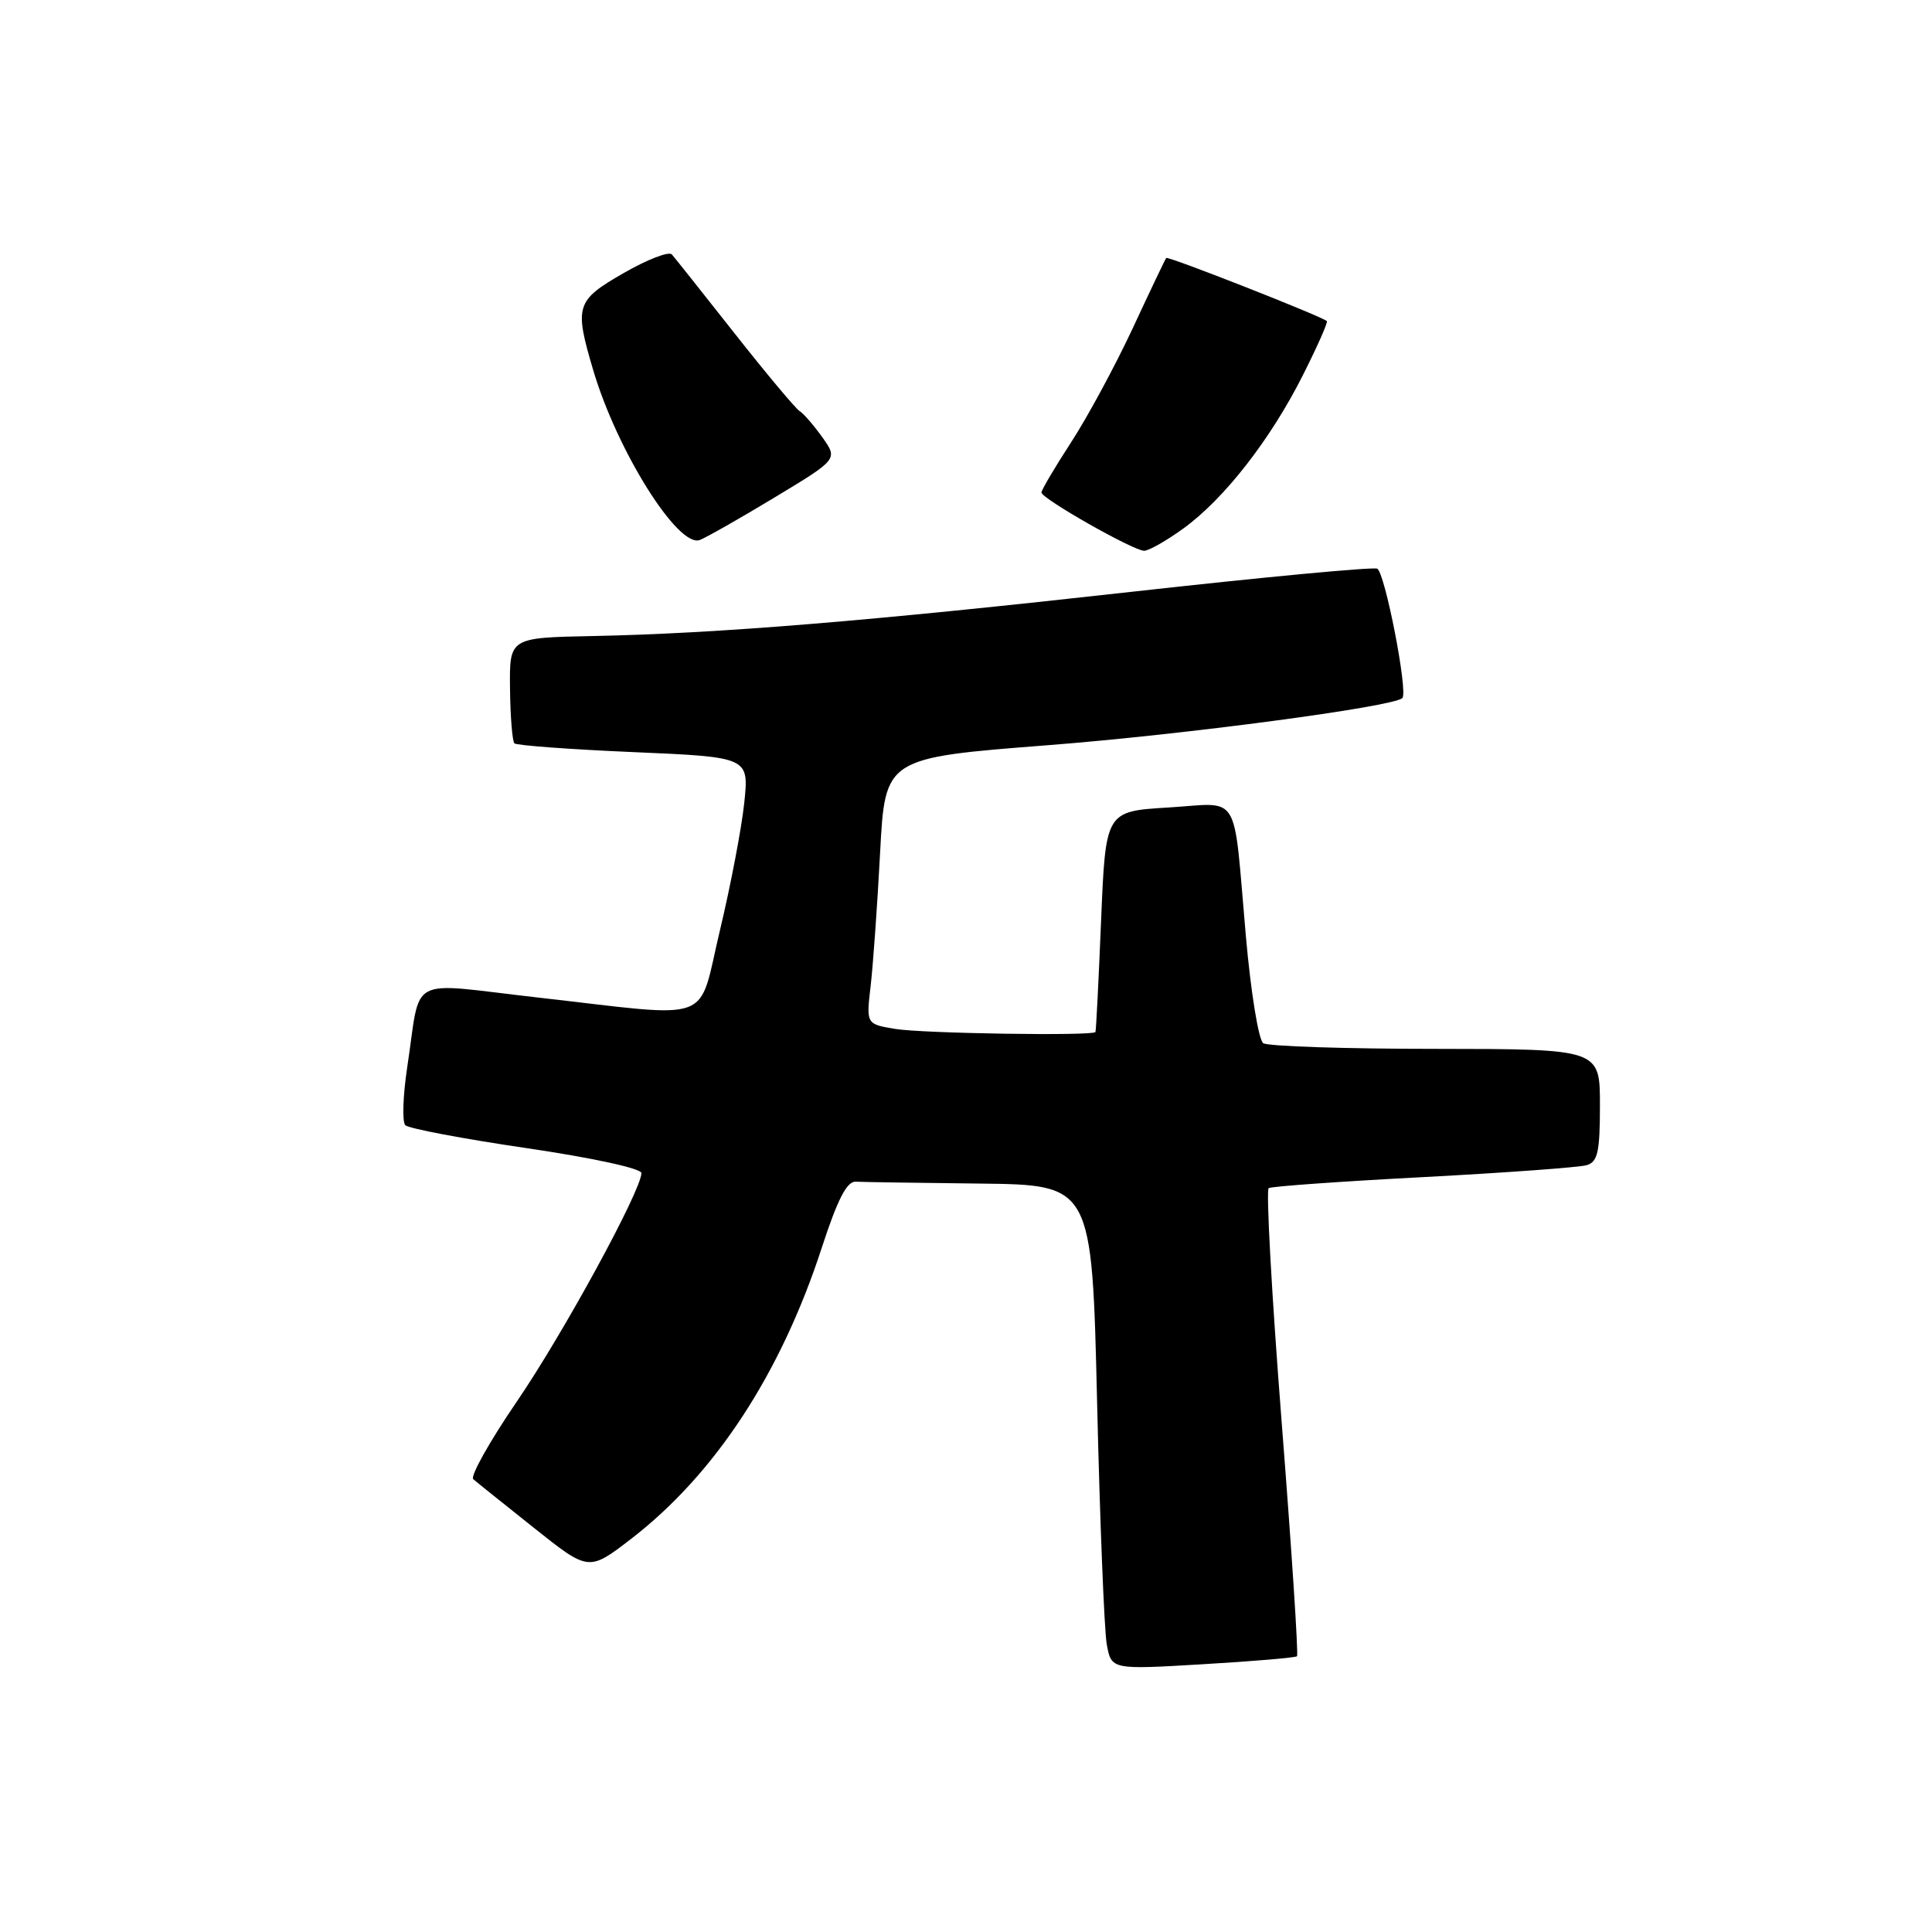 <?xml version="1.0" encoding="UTF-8" standalone="no"?>
<!DOCTYPE svg PUBLIC "-//W3C//DTD SVG 1.1//EN" "http://www.w3.org/Graphics/SVG/1.1/DTD/svg11.dtd" >
<svg xmlns="http://www.w3.org/2000/svg" xmlns:xlink="http://www.w3.org/1999/xlink" version="1.1" viewBox="0 0 256 256">
 <g >
 <path fill="currentColor"
d=" M 171.86 219.46 C 172.06 219.26 171.15 205.32 169.83 188.48 C 168.51 171.63 167.74 157.66 168.11 157.43 C 168.48 157.20 177.72 156.54 188.64 155.97 C 199.57 155.39 209.29 154.68 210.25 154.39 C 211.71 153.95 212.00 152.64 212.00 146.43 C 212.00 139.00 212.00 139.00 190.25 138.98 C 178.29 138.98 168.00 138.64 167.39 138.23 C 166.77 137.83 165.74 131.48 165.08 124.00 C 163.36 104.49 164.53 106.41 154.80 107.00 C 146.50 107.50 146.50 107.50 145.90 122.00 C 145.57 129.97 145.24 136.61 145.15 136.75 C 144.82 137.29 122.27 136.94 118.64 136.34 C 114.77 135.70 114.77 135.70 115.37 130.60 C 115.69 127.80 116.26 119.86 116.62 112.96 C 117.28 100.42 117.28 100.42 138.89 98.74 C 156.84 97.35 184.61 93.66 185.82 92.50 C 186.61 91.74 183.49 75.74 182.48 75.35 C 181.85 75.11 167.20 76.49 149.92 78.42 C 115.17 82.30 95.09 83.95 78.50 84.28 C 67.50 84.50 67.50 84.50 67.58 91.25 C 67.62 94.96 67.89 98.22 68.16 98.50 C 68.44 98.77 75.55 99.30 83.96 99.66 C 99.25 100.32 99.25 100.32 98.62 106.37 C 98.27 109.69 96.83 117.27 95.41 123.21 C 92.38 135.87 95.08 134.87 71.21 132.17 C 53.64 130.18 55.85 129.00 53.96 141.41 C 53.39 145.20 53.27 148.67 53.71 149.10 C 54.14 149.53 61.36 150.90 69.75 152.13 C 78.47 153.41 85.00 154.83 84.99 155.44 C 84.97 157.75 74.66 176.67 68.47 185.73 C 64.87 191.00 62.28 195.63 62.71 196.00 C 63.14 196.38 66.77 199.28 70.76 202.46 C 78.01 208.23 78.01 208.23 83.65 203.89 C 94.75 195.32 103.44 182.05 108.88 165.36 C 110.97 158.94 112.21 156.52 113.38 156.58 C 114.27 156.63 121.68 156.74 129.85 156.83 C 144.69 157.00 144.69 157.00 145.37 185.75 C 145.74 201.56 146.32 216.02 146.65 217.87 C 147.26 221.24 147.26 221.24 159.38 220.52 C 166.05 220.13 171.66 219.65 171.86 219.46 Z  M 156.81 70.02 C 162.21 66.11 168.36 58.23 172.65 49.69 C 174.56 45.90 175.99 42.68 175.81 42.54 C 174.95 41.84 154.76 33.91 154.53 34.18 C 154.39 34.36 152.39 38.55 150.09 43.50 C 147.78 48.45 144.12 55.23 141.95 58.57 C 139.78 61.91 138.00 64.92 138.00 65.26 C 138.00 66.06 150.15 72.96 151.60 72.98 C 152.20 72.99 154.55 71.66 156.81 70.02 Z  M 102.68 65.89 C 111.03 60.85 111.03 60.85 108.97 57.95 C 107.83 56.36 106.48 54.79 105.95 54.47 C 105.42 54.14 101.55 49.52 97.35 44.19 C 93.15 38.86 89.40 34.14 89.02 33.71 C 88.63 33.28 85.77 34.38 82.66 36.17 C 76.29 39.83 76.08 40.52 78.61 49.07 C 81.79 59.79 89.87 72.65 92.73 71.55 C 93.61 71.21 98.08 68.67 102.68 65.89 Z "/>
</g>
</svg>